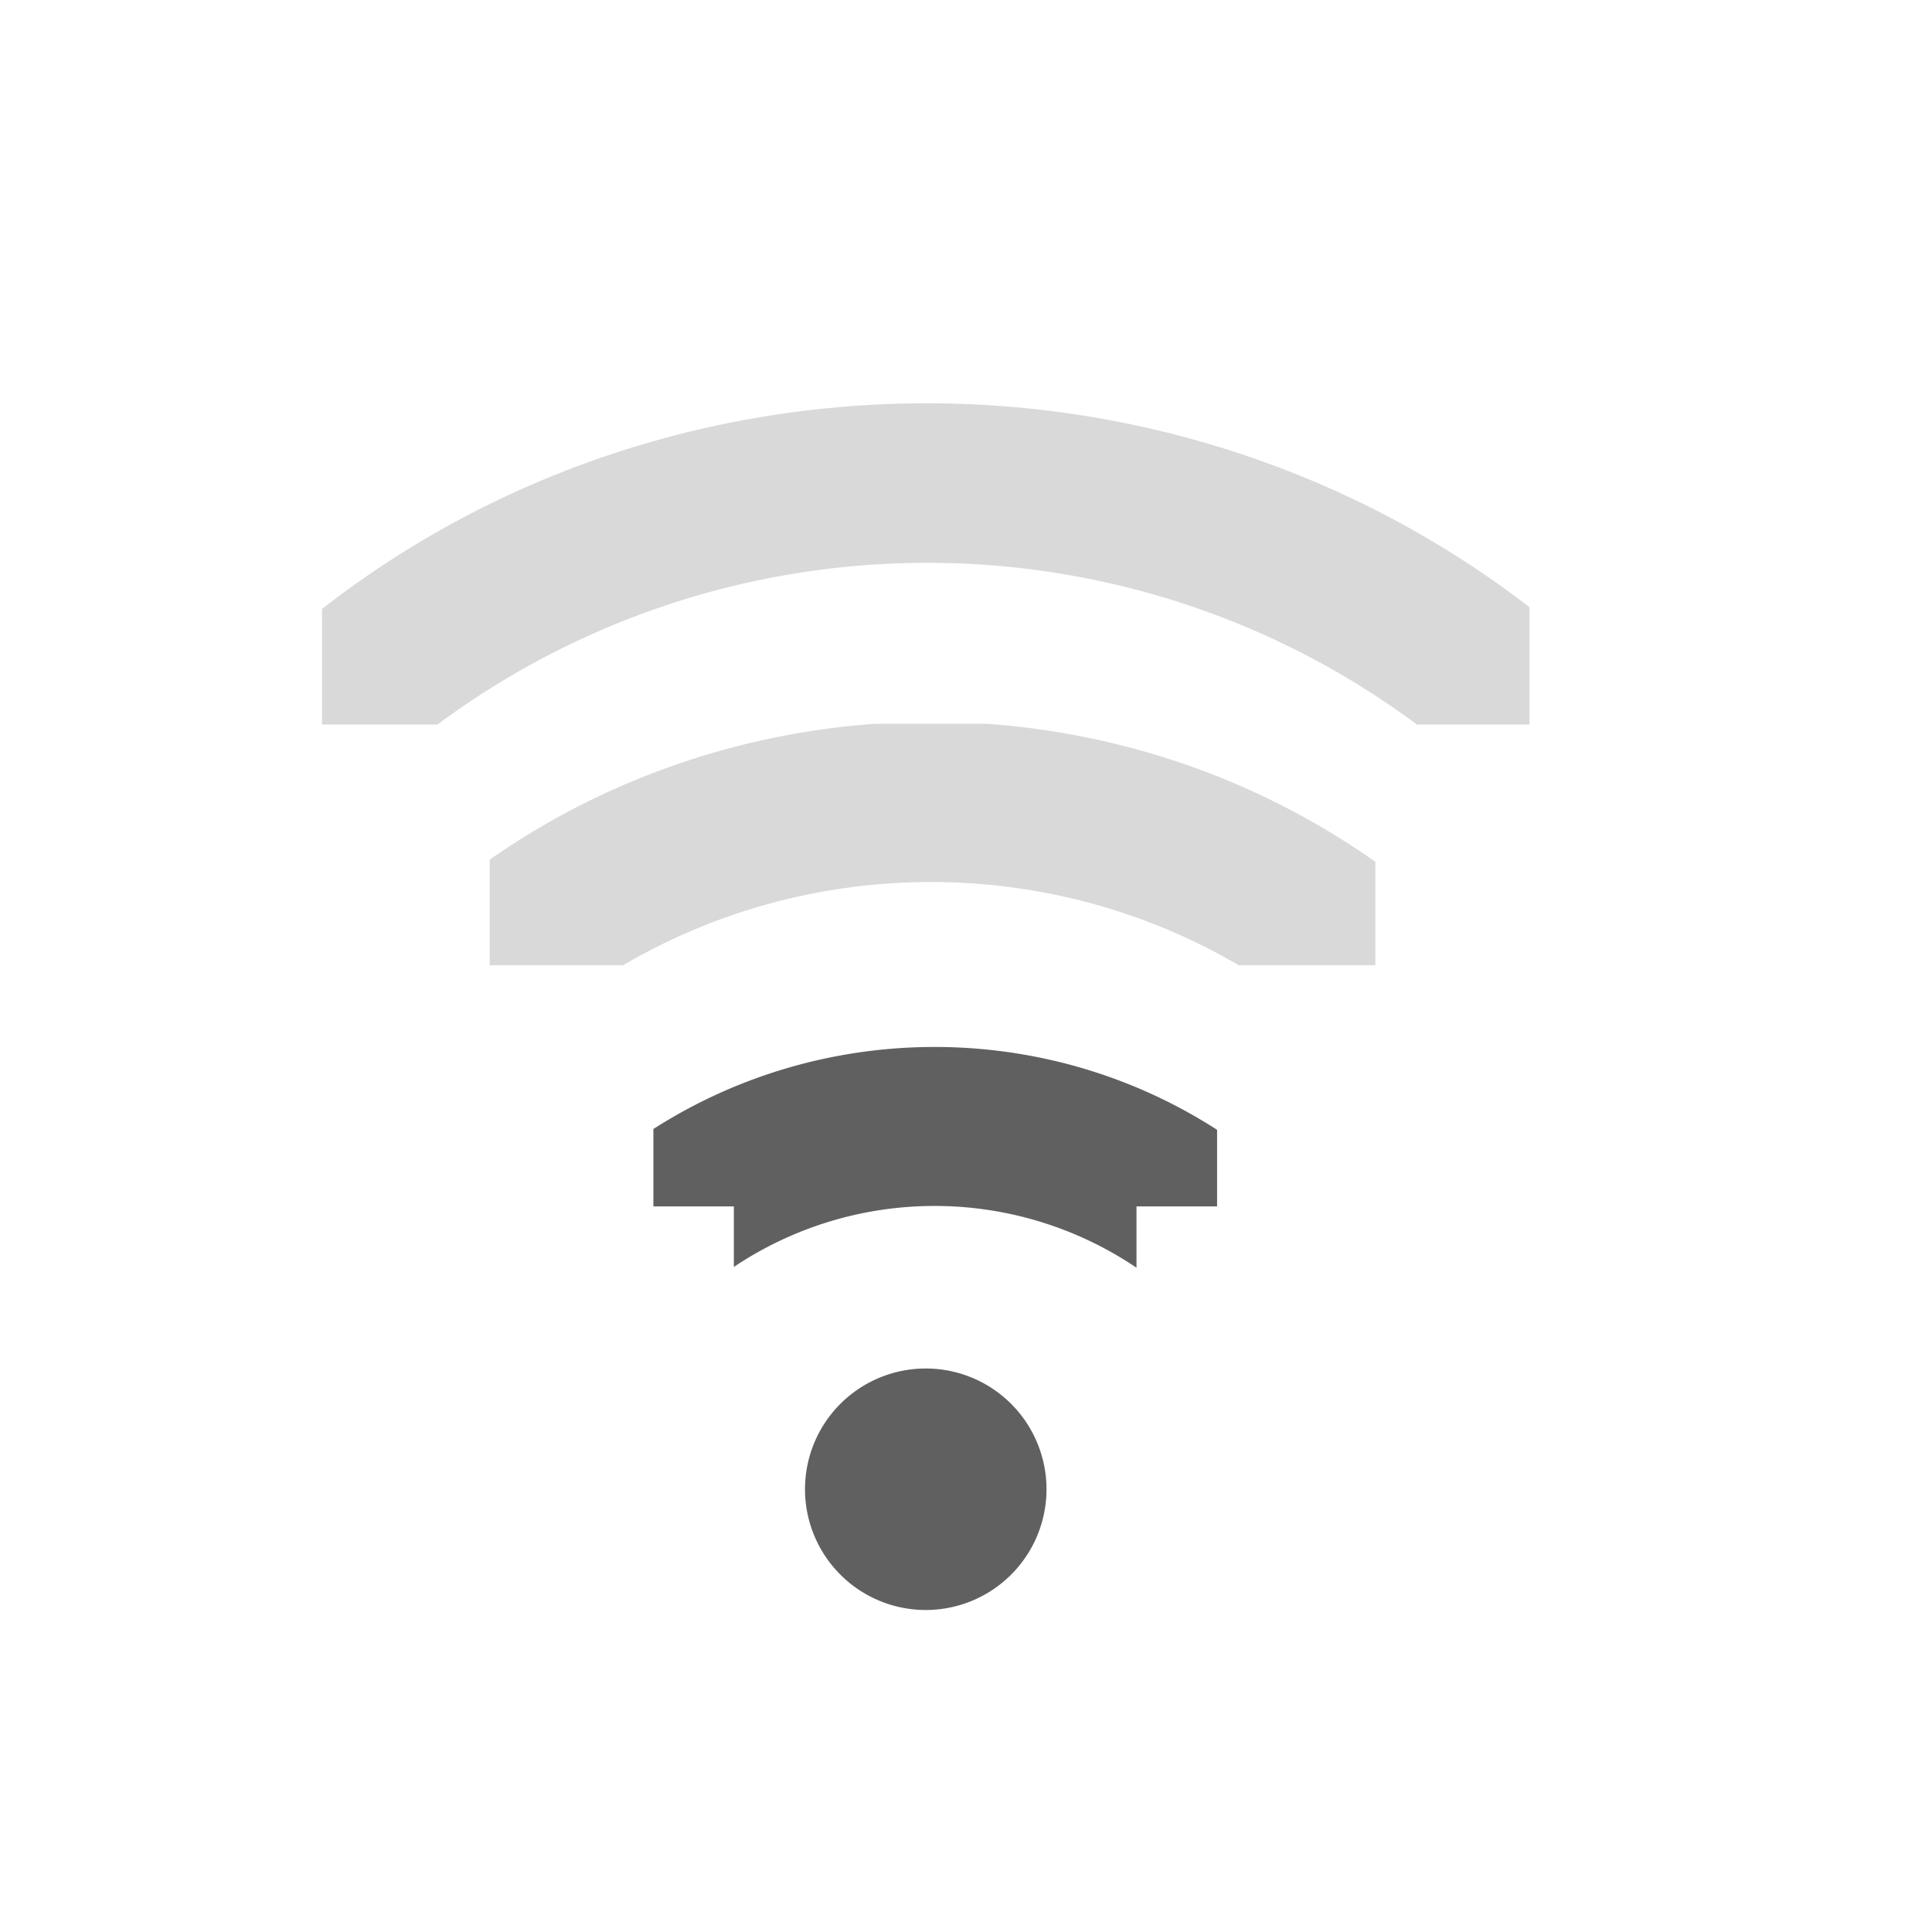 <?xml version="1.0" encoding="UTF-8" standalone="no"?>
<!-- Created with Inkscape (http://www.inkscape.org/) -->
<svg id="svg2906" xmlns="http://www.w3.org/2000/svg" height="24" width="24" version="1.1">
 <defs id="defs2908">
  <clipPath id="clipPath2915">
   <rect id="rect2917" style="color:#000000" transform="rotate(-90)" height="15" width="4" y="21" x="-202"/>
  </clipPath>
  <clipPath id="clipPath2854">
   <rect id="rect2856" style="color:#000000" height="4.125" width="1.125" y="221.88" x="27.375"/>
  </clipPath>
  <clipPath id="clipPath2920">
   <path id="path2922" style="color:#000000" d="m27.545 222.49v-0.58h1.739v4.057h-1.739v-0.58h-0.58v-2.898h0.58z"/>
  </clipPath>
 </defs>
 <g id="layer1" transform="translate(0,8)">
  <path id="path2935-3" style="block-progression:tb;text-indent:0;color:#000000;text-transform:none;fill:#606060" clip-path="url(#clipPath2920)" d="m27.125 221.09a0.58 0.58 0 0 0 -0.344 1c1.023 1.023 1.023 2.664 0 3.688a0.58 0.58 0 1 0 0.812 0.812c1.466-1.466 1.466-3.846 0-5.312a0.58 0.58 0 0 0 -0.469 -0.188z" transform="matrix(0 -1.726 1.726 0 -374.9 54.529)"/>
  <path id="path2937-8" style="opacity:0.24;block-progression:tb;text-indent:0;color:#000000;text-transform:none;fill:#606060" clip-path="url(#clipPath2854)" d="m27.062 221.31a0.375 0.375 0 0 0 -0.125 0.625c1.101 1.101 1.101 2.898 0 4a0.376 0.376 0 1 0 0.531 0.531c1.388-1.388 1.388-3.674 0-5.062a0.375 0.375 0 0 0 -0.406 -0.094z" transform="matrix(0 -2.667 2.667 0 -585.67 77)"/>
  <path id="path2948-8" style="fill:#606060" d="m13 10.5a1.5 1.5 0 0 1 -3 0 1.5 1.5 0 1 1 3 0z"/>
  <path id="path22-3" style="opacity:0.24;block-progression:tb;text-indent:0;color:#000000;text-transform:none;fill:#606060" clip-path="url(#clipPath2915)" d="m28.548 198.01c-3.133-0.008-6.266 1.153-8.656 3.531a1.006 1.006 0 1 0 1.406 1.438c4.015-3.994 10.474-3.983 14.469 0.031 0.059 0.059 0.13 0.127 0.188 0.188a1 1 0 1 0 1.438 -1.375c-0.069-0.073-0.117-0.148-0.188-0.219-2.378-2.39-5.523-3.586-8.656-3.594z" transform="translate(-17 -201)"/>
 </g>
</svg>
